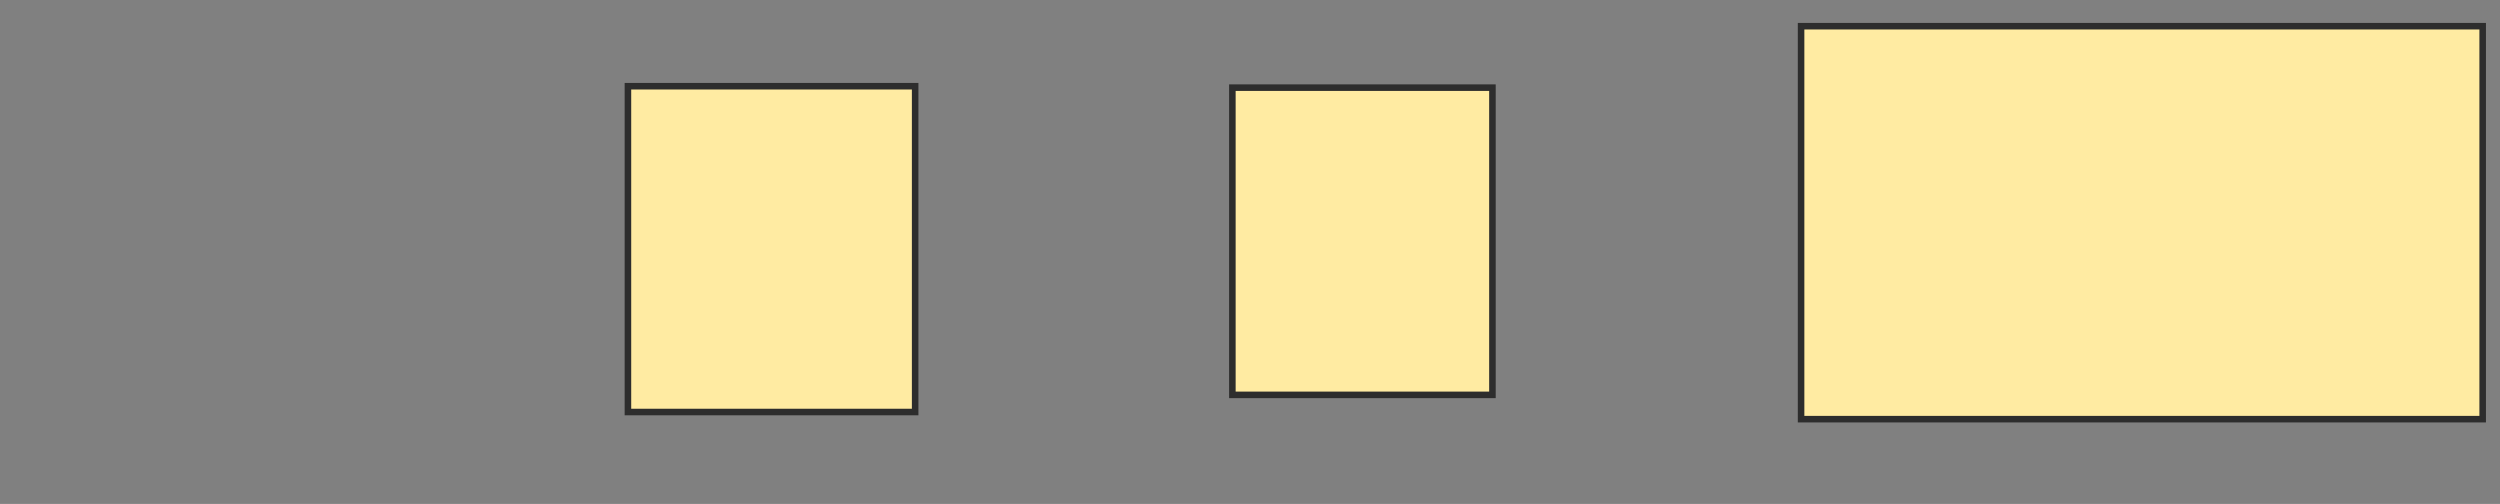 <svg xmlns="http://www.w3.org/2000/svg" width="382" height="77">
 <rect width="100%" height="100%" fill="#808080" stroke="none"/>
 <!-- Created with Image Occlusion Enhanced -->
 <g>
  <title>Labels</title>
 </g>
 <g>
  <title>Masks</title>
  <rect id="864e08d38f3b4ad79ec93a54972bffc0-oa-1" height="49.782" width="43.886" y="13.175" x="95.948" stroke="#2D2D2D" fill="#FFEBA2"/>
  <rect id="864e08d38f3b4ad79ec93a54972bffc0-oa-2" height="46.943" width="39.738" y="13.393" x="188.306" stroke="#2D2D2D" fill="#FFEBA2"/>
  <rect id="864e08d38f3b4ad79ec93a54972bffc0-oa-3" height="60.044" width="104.148" y="4.004" x="275.205" stroke="#2D2D2D" fill="#FFEBA2"/>
 </g>
</svg>